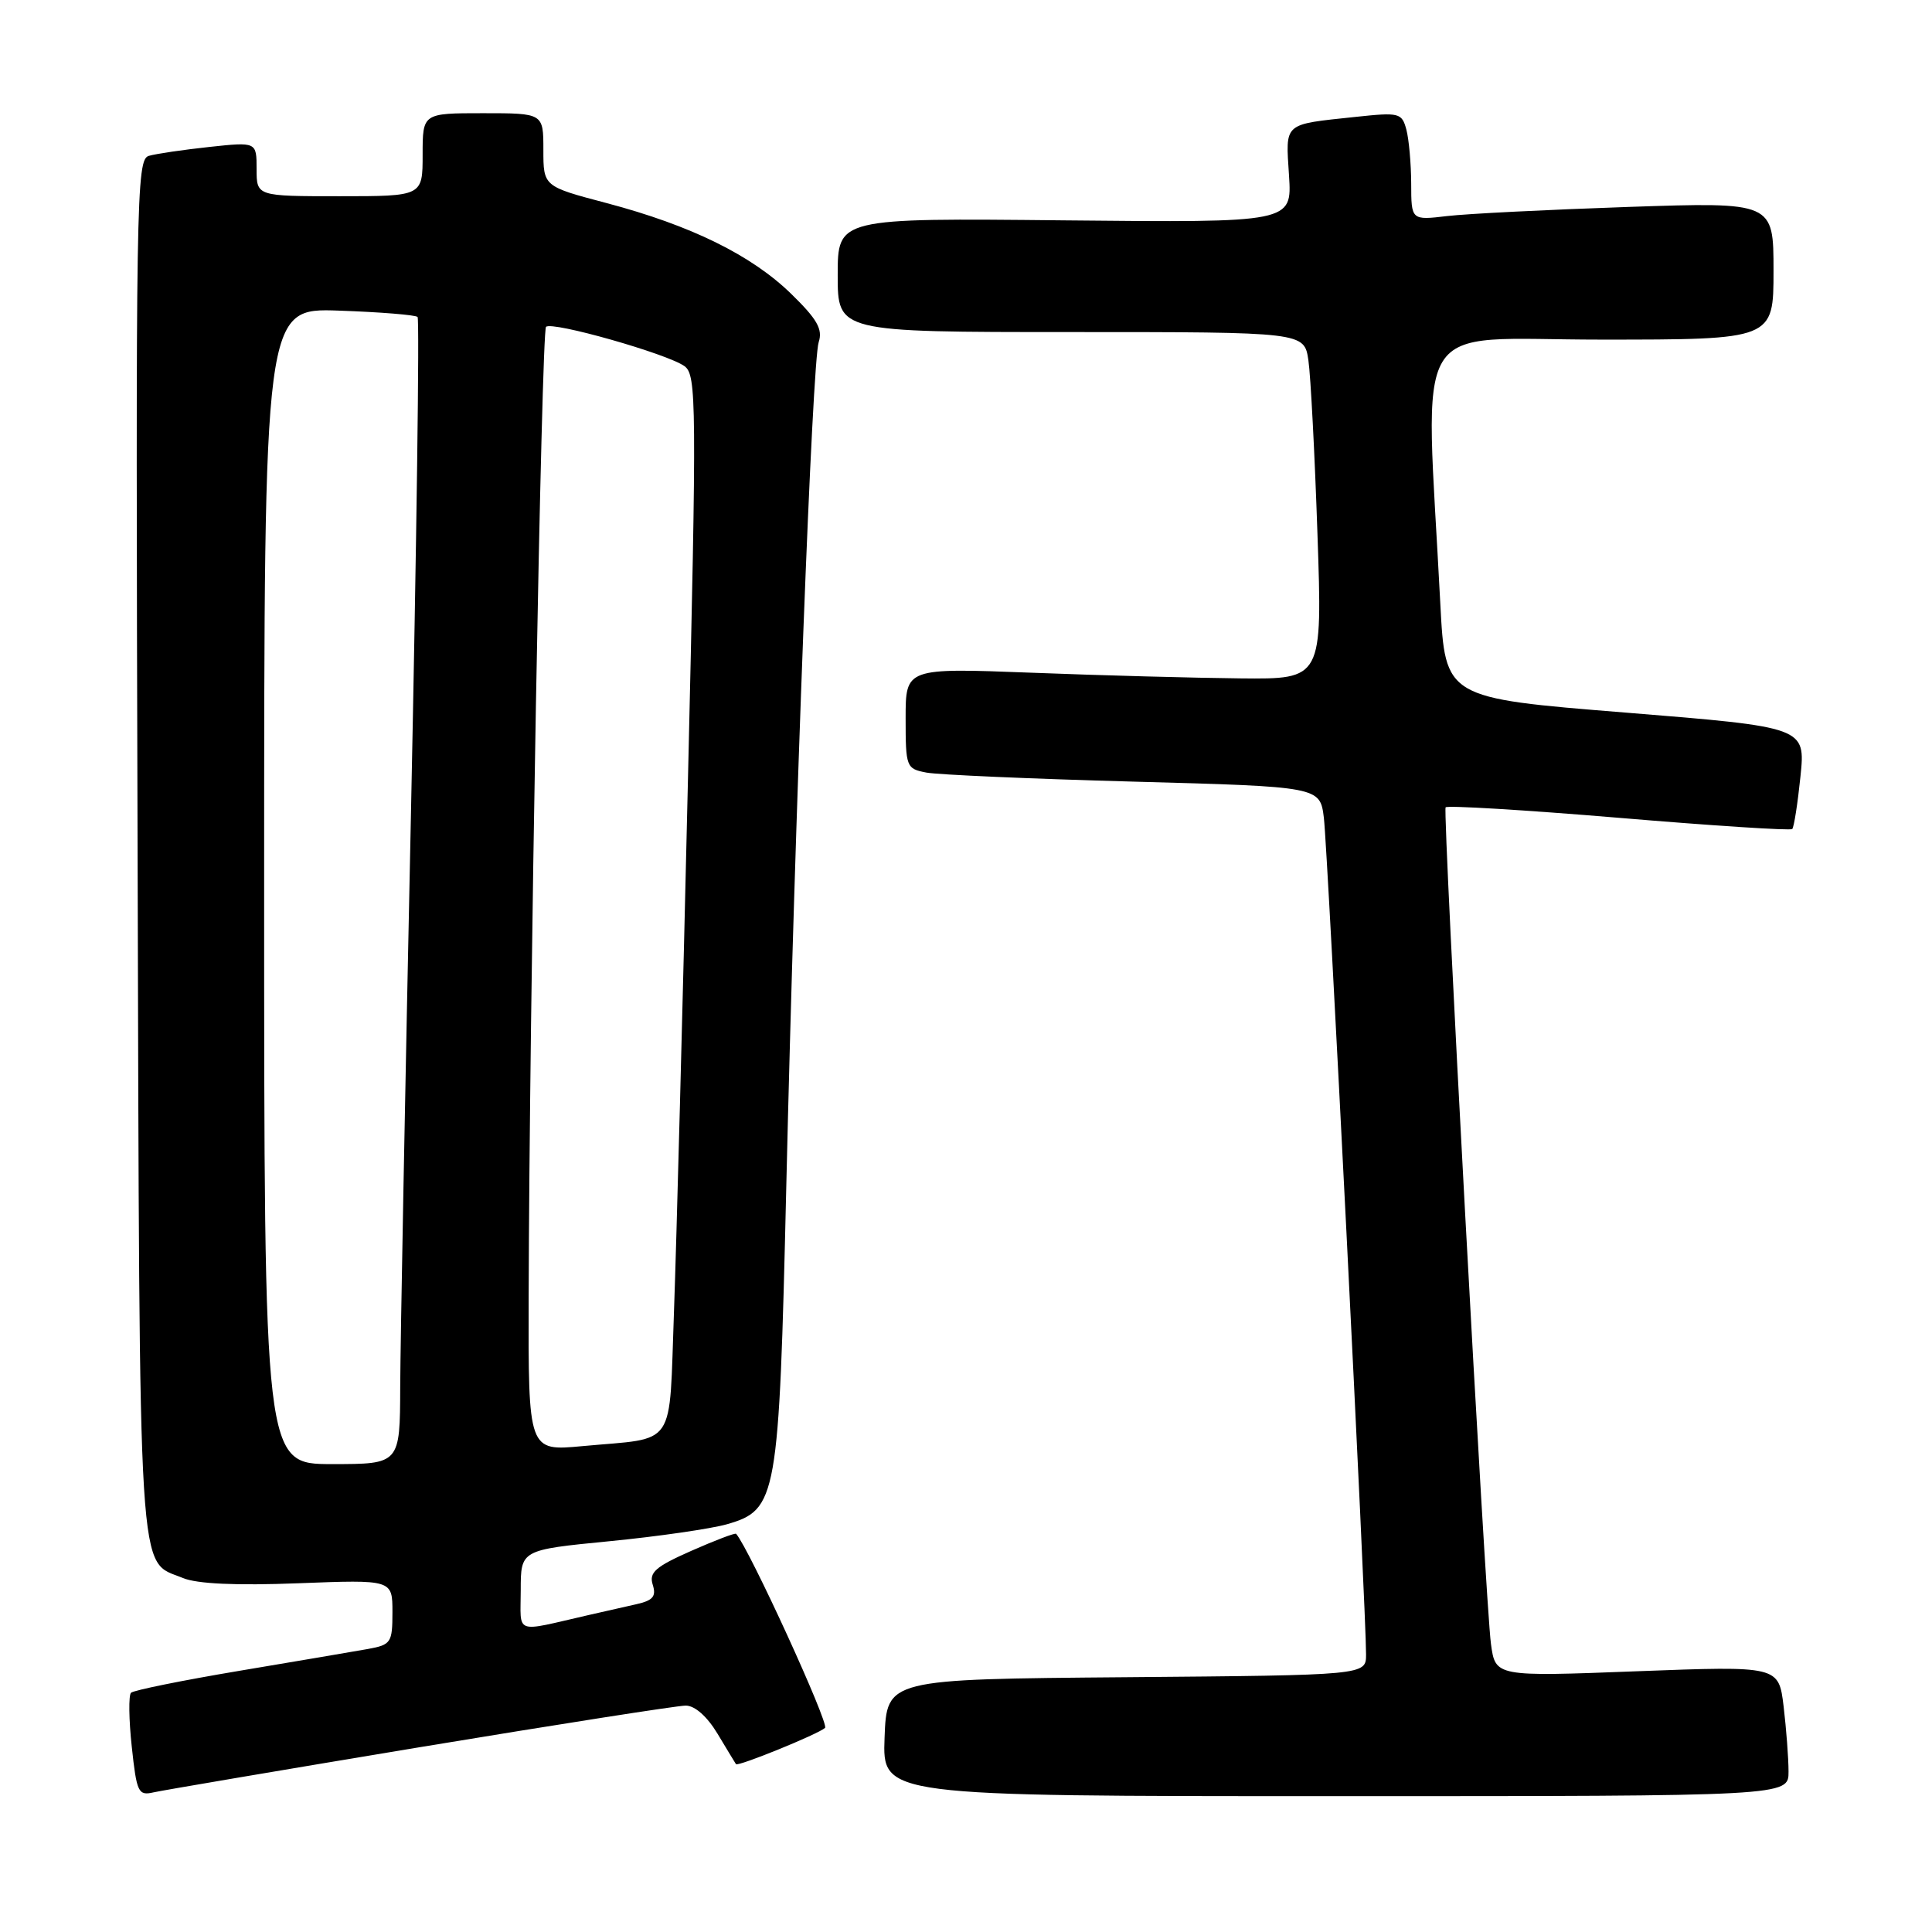 <?xml version="1.0" encoding="UTF-8" standalone="no"?>
<!DOCTYPE svg PUBLIC "-//W3C//DTD SVG 1.1//EN" "http://www.w3.org/Graphics/SVG/1.1/DTD/svg11.dtd" >
<svg xmlns="http://www.w3.org/2000/svg" xmlns:xlink="http://www.w3.org/1999/xlink" version="1.1" viewBox="0 0 256 256">
 <g >
 <path fill="currentColor"
d=" M 55.70 231.50 C 73.95 228.48 89.78 226.00 90.86 226.00 C 92.08 226.00 93.71 227.45 95.09 229.75 C 96.33 231.81 97.42 233.62 97.52 233.76 C 97.75 234.12 108.31 229.83 109.32 228.96 C 109.92 228.45 99.27 205.20 97.54 203.24 C 97.41 203.09 94.74 204.11 91.59 205.50 C 86.84 207.60 85.98 208.36 86.49 209.98 C 86.98 211.53 86.53 212.07 84.31 212.57 C 82.76 212.92 79.92 213.56 78.00 214.00 C 67.95 216.30 69.00 216.68 69.00 210.71 C 69.00 205.37 69.00 205.37 80.75 204.22 C 87.21 203.59 94.22 202.57 96.33 201.97 C 102.97 200.05 103.22 198.64 104.18 157.50 C 105.35 107.40 107.63 47.92 108.48 45.34 C 109.04 43.63 108.29 42.30 104.84 38.94 C 99.58 33.81 91.56 29.87 80.38 26.91 C 72.00 24.70 72.00 24.70 72.00 19.85 C 72.00 15.00 72.00 15.00 64.00 15.00 C 56.00 15.00 56.00 15.00 56.00 20.50 C 56.00 26.00 56.00 26.00 45.00 26.00 C 34.00 26.00 34.00 26.00 34.00 22.40 C 34.00 18.80 34.00 18.80 27.75 19.47 C 24.31 19.84 20.70 20.37 19.73 20.65 C 18.05 21.12 17.97 25.81 18.23 112.32 C 18.52 211.88 18.20 206.60 24.25 209.10 C 26.11 209.87 31.27 210.11 39.53 209.79 C 52.00 209.31 52.00 209.31 52.00 213.61 C 52.00 217.67 51.82 217.94 48.75 218.50 C 46.96 218.82 39.31 220.12 31.73 221.39 C 24.16 222.66 17.70 223.97 17.36 224.30 C 17.03 224.64 17.07 227.85 17.46 231.45 C 18.11 237.51 18.32 237.96 20.33 237.50 C 21.52 237.23 37.44 234.53 55.70 231.50 Z  M 236.99 234.75 C 236.99 232.96 236.69 229.08 236.34 226.12 C 235.69 220.74 235.69 220.74 216.92 221.45 C 198.15 222.17 198.15 222.17 197.56 217.83 C 196.83 212.51 191.15 107.70 191.55 106.98 C 191.70 106.70 202.01 107.32 214.45 108.36 C 226.89 109.41 237.26 110.08 237.48 109.85 C 237.71 109.62 238.20 106.49 238.57 102.89 C 239.24 96.35 239.24 96.35 215.37 94.42 C 191.50 92.50 191.50 92.50 190.85 80.00 C 188.85 41.17 186.52 45.00 212.12 45.00 C 235.00 45.00 235.00 45.00 235.00 35.88 C 235.00 26.77 235.00 26.77 215.75 27.42 C 205.16 27.78 194.36 28.32 191.75 28.63 C 187.00 29.19 187.00 29.19 186.99 24.34 C 186.98 21.68 186.69 18.45 186.35 17.17 C 185.75 14.95 185.42 14.87 179.61 15.49 C 169.95 16.52 170.35 16.17 170.80 23.25 C 171.20 29.50 171.20 29.50 141.10 29.20 C 111.00 28.89 111.00 28.89 111.00 36.45 C 111.00 44.00 111.00 44.00 141.91 44.00 C 172.82 44.00 172.82 44.00 173.37 47.75 C 173.67 49.81 174.21 60.16 174.57 70.75 C 175.23 90.00 175.23 90.00 164.37 89.89 C 158.39 89.83 145.96 89.50 136.75 89.14 C 120.00 88.50 120.00 88.50 120.00 95.17 C 120.00 101.65 120.08 101.86 122.75 102.37 C 124.26 102.66 136.62 103.20 150.21 103.57 C 174.91 104.24 174.91 104.24 175.42 108.37 C 175.92 112.44 181.04 213.91 181.01 219.24 C 181.00 221.97 181.00 221.97 149.25 222.24 C 117.50 222.50 117.50 222.50 117.21 230.25 C 116.92 238.00 116.92 238.00 176.96 238.00 C 237.00 238.00 237.00 238.00 236.99 234.75 Z  M 35.00 117.41 C 35.00 40.81 35.00 40.81 44.92 41.16 C 50.37 41.35 55.06 41.73 55.33 42.00 C 55.60 42.27 55.20 71.97 54.45 108.00 C 53.69 144.03 53.05 178.11 53.03 183.75 C 53.00 194.00 53.00 194.00 44.00 194.00 C 35.00 194.00 35.00 194.00 35.00 117.41 Z  M 70.05 171.89 C 70.15 133.36 71.75 43.92 72.35 43.31 C 73.13 42.53 88.46 46.89 90.70 48.52 C 92.30 49.69 92.33 53.19 91.15 103.63 C 90.47 133.26 89.63 164.78 89.31 173.68 C 88.62 192.23 89.83 190.44 77.16 191.62 C 70.00 192.29 70.00 192.29 70.05 171.89 Z "/>
</g>
</svg>